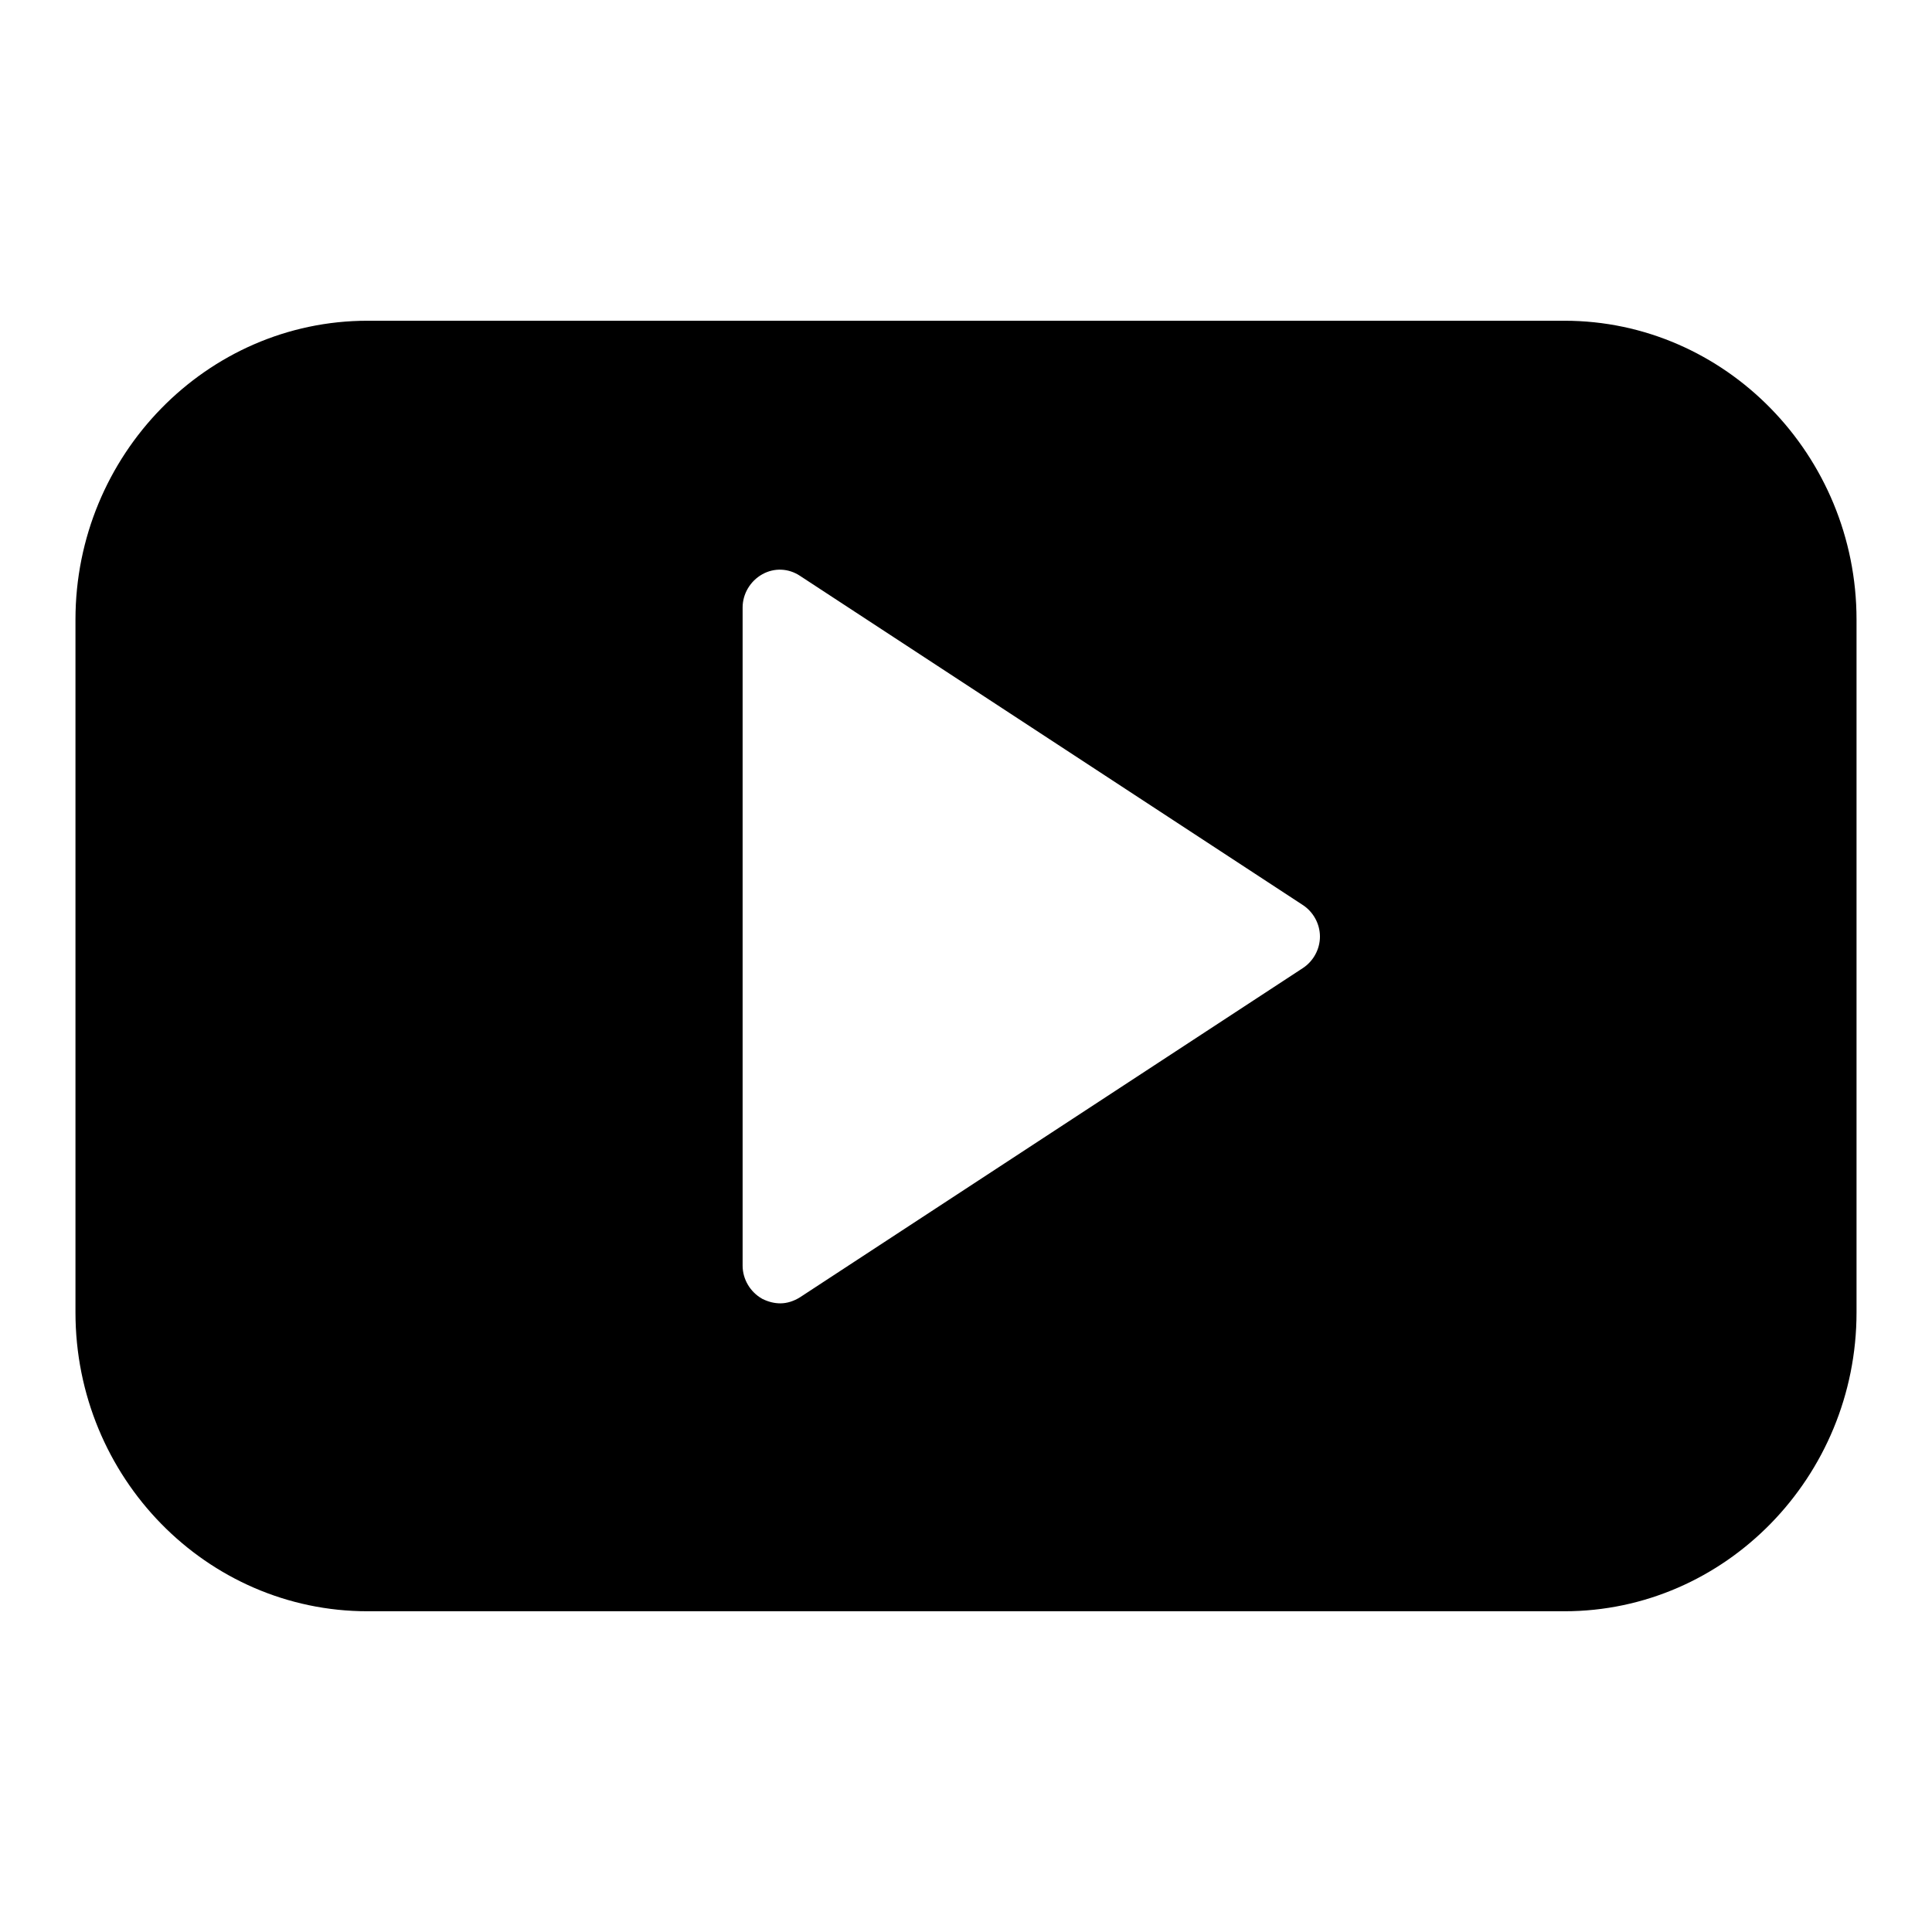 <?xml version="1.0" encoding="utf-8"?>
<!-- Svg Vector Icons : http://www.onlinewebfonts.com/icon -->
<!DOCTYPE svg PUBLIC "-//W3C//DTD SVG 1.1//EN" "http://www.w3.org/Graphics/SVG/1.1/DTD/svg11.dtd">
<svg version="1.1" xmlns="http://www.w3.org/2000/svg" xmlns:xlink="http://www.w3.org/1999/xlink" x="0px" y="0px" viewBox="0 0 256 256" enable-background="new 0 0 256 256" xml:space="preserve">
<g><g><path fill="#000000" d="M172.6,128.3l-66.6,43.6c-0.8,0.5-1.7,0.8-2.6,0.8c-0.8,0-1.6-0.2-2.4-0.6c-1.6-0.9-2.6-2.6-2.6-4.4V80.5c0-1.8,1-3.5,2.6-4.4c1.6-0.9,3.5-0.8,5,0.2l66.6,43.6c1.4,0.9,2.3,2.5,2.3,4.2C174.9,125.8,174,127.4,172.6,128.3 M207.3,42.5H48.7C27.4,42.5,10,60.3,10,82.1v91.8c0,21.9,17.4,39.6,38.7,39.6h158.6c21.3,0,38.7-17.8,38.7-39.6V82.1C246,60.3,228.6,42.5,207.3,42.5"/></g></g>
</svg>